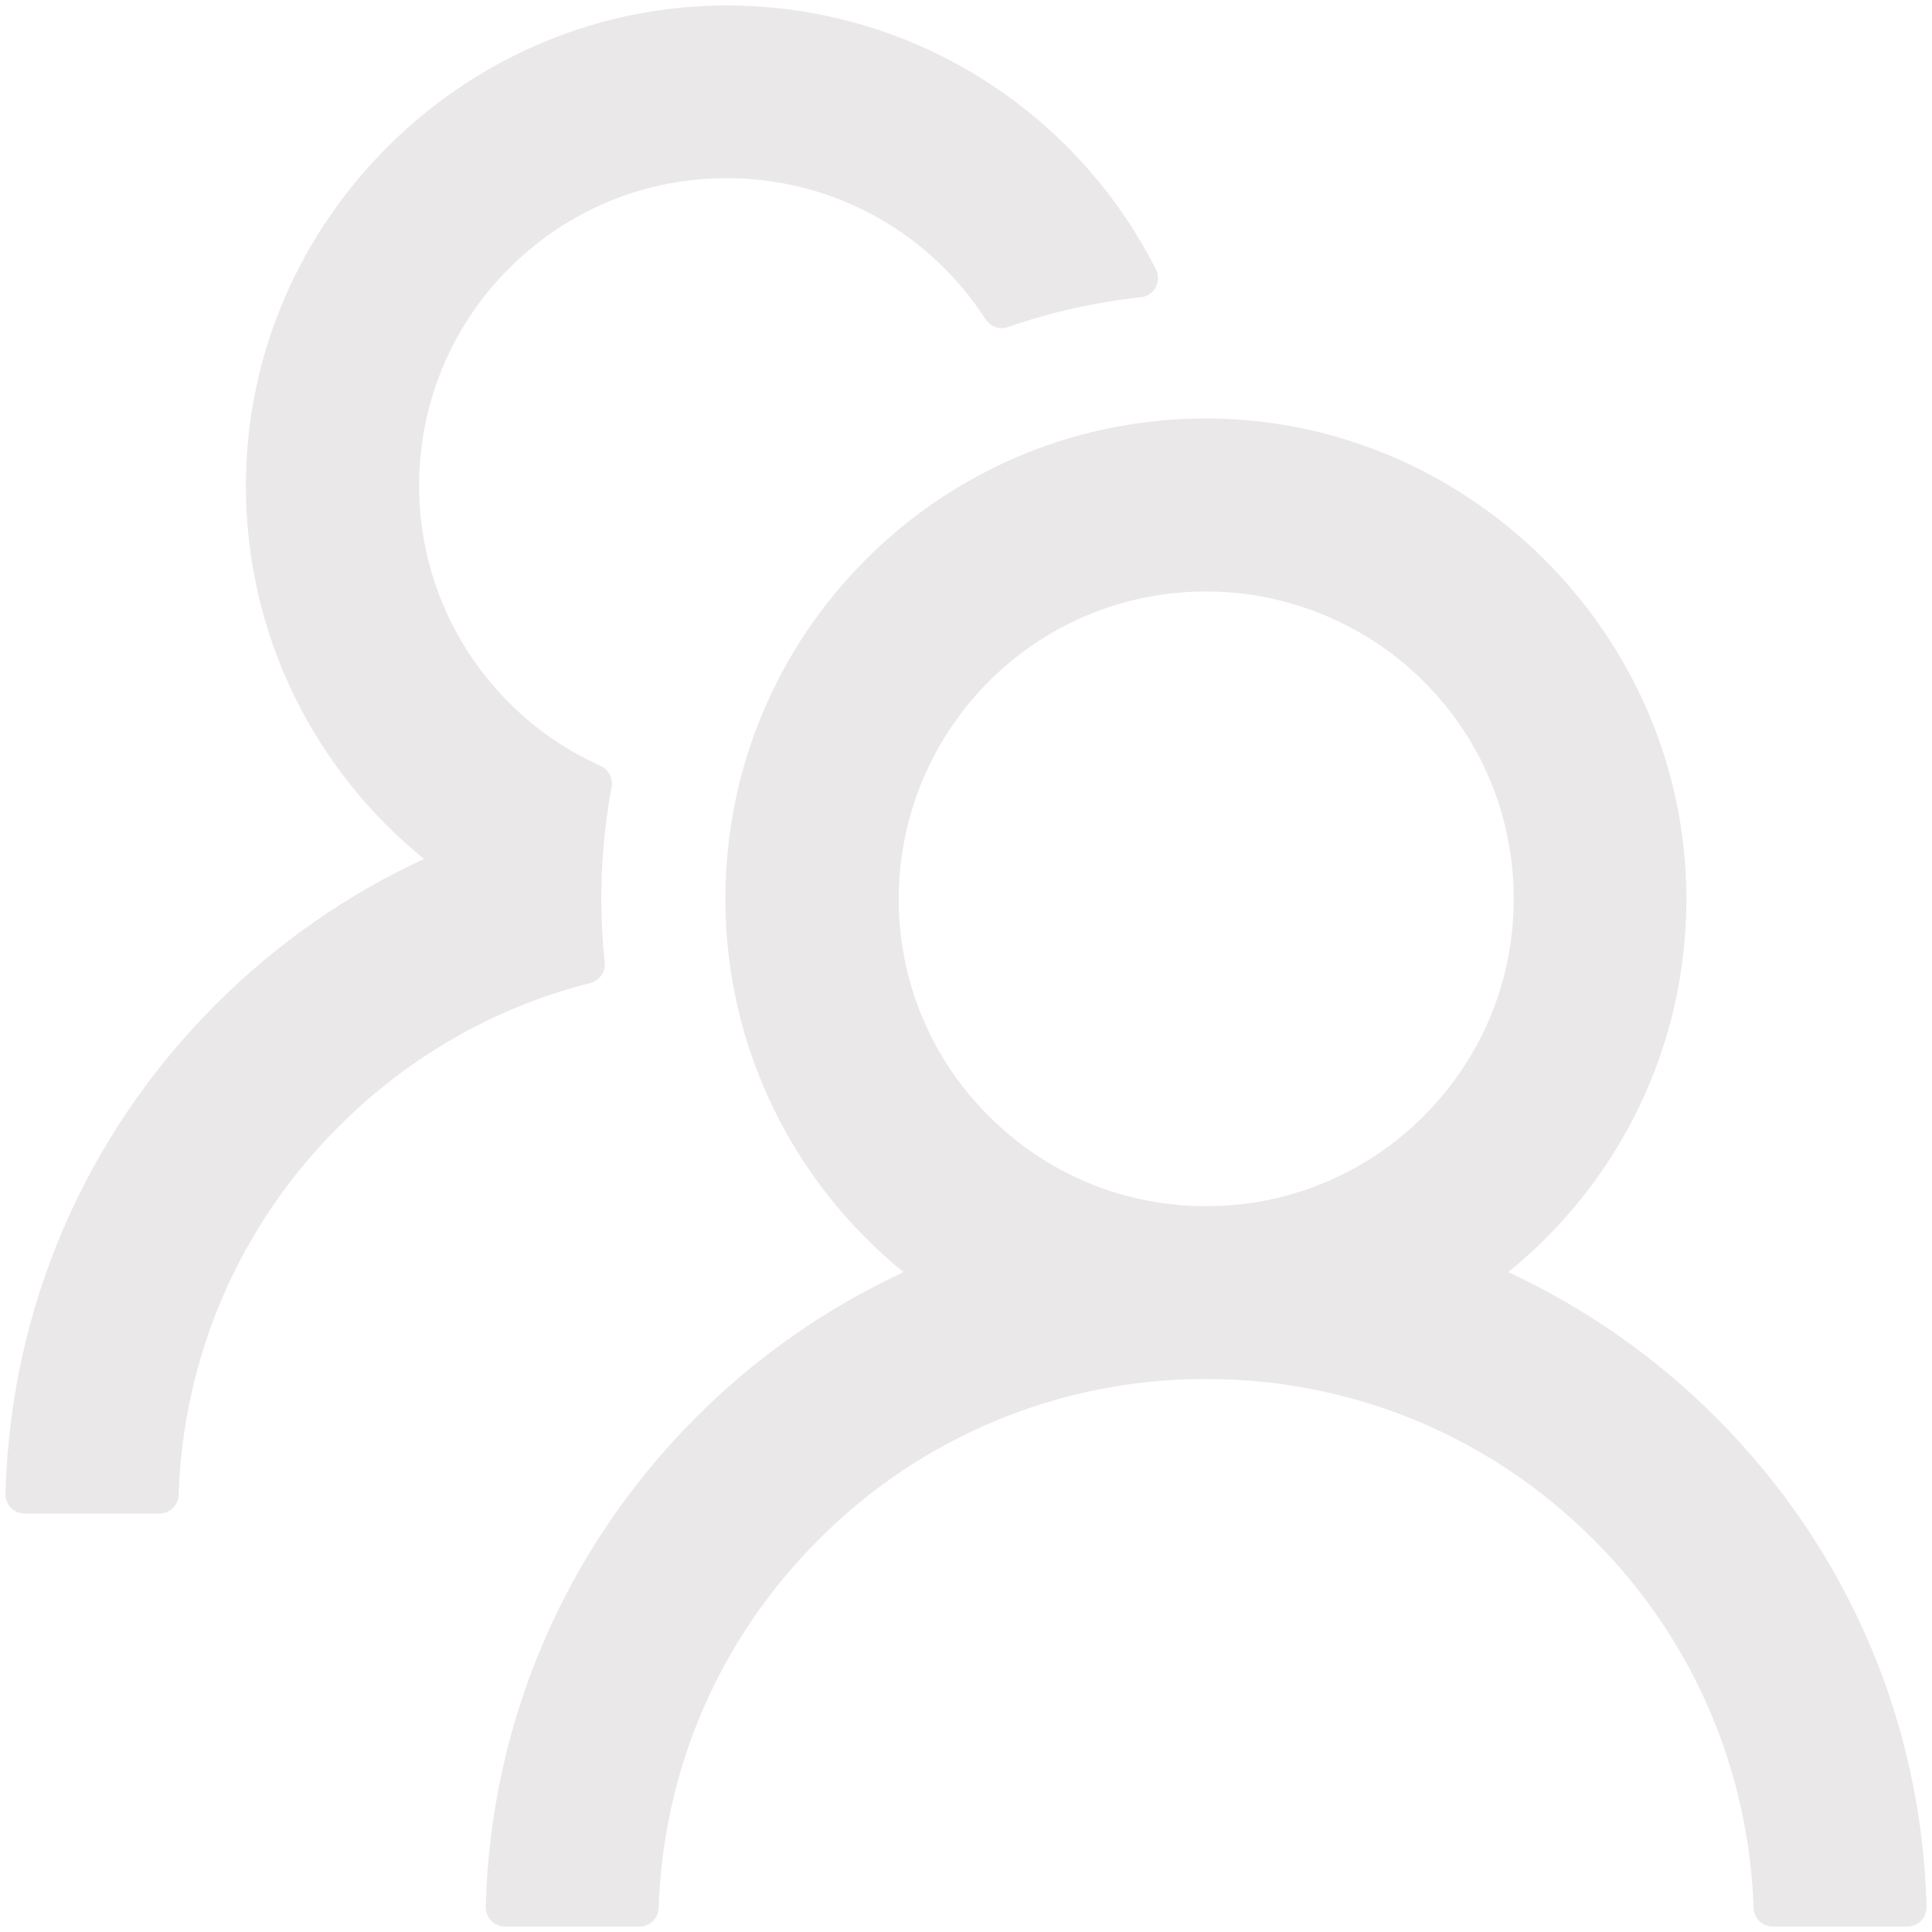 <svg width="22" height="22" viewBox="0 0 22 22" fill="none" xmlns="http://www.w3.org/2000/svg">
<path d="M19.537 16.138C18.852 15.453 18.053 14.894 17.174 14.486C18.413 13.483 19.203 11.952 19.203 10.235C19.203 7.205 16.677 4.719 13.647 4.766C10.664 4.812 8.26 7.243 8.26 10.235C8.26 11.952 9.053 13.483 10.289 14.486C9.411 14.894 8.611 15.453 7.927 16.138C6.434 17.634 5.586 19.608 5.531 21.713C5.531 21.743 5.536 21.772 5.546 21.799C5.557 21.826 5.573 21.851 5.593 21.872C5.614 21.893 5.638 21.909 5.665 21.921C5.692 21.932 5.721 21.938 5.75 21.938H7.281C7.399 21.938 7.497 21.845 7.5 21.727C7.552 20.141 8.195 18.656 9.324 17.53C9.902 16.949 10.589 16.488 11.346 16.175C12.103 15.861 12.915 15.701 13.734 15.703C15.4 15.703 16.966 16.351 18.145 17.53C19.272 18.656 19.914 20.141 19.969 21.727C19.972 21.845 20.07 21.938 20.188 21.938H21.719C21.748 21.938 21.777 21.932 21.804 21.921C21.831 21.909 21.855 21.893 21.875 21.872C21.896 21.851 21.912 21.826 21.922 21.799C21.933 21.772 21.938 21.743 21.938 21.713C21.883 19.608 21.035 17.634 19.537 16.138ZM13.734 13.735C12.799 13.735 11.919 13.371 11.26 12.709C10.929 12.381 10.668 11.99 10.492 11.558C10.316 11.127 10.228 10.665 10.234 10.199C10.243 9.302 10.601 8.435 11.227 7.793C11.883 7.12 12.761 6.745 13.699 6.735C14.626 6.726 15.525 7.087 16.187 7.735C16.865 8.4 17.237 9.288 17.237 10.235C17.237 11.17 16.873 12.047 16.212 12.709C15.887 13.035 15.501 13.294 15.076 13.47C14.651 13.646 14.195 13.736 13.734 13.735ZM6.885 10.956C6.86 10.719 6.847 10.478 6.847 10.235C6.847 9.8 6.888 9.376 6.964 8.963C6.983 8.865 6.931 8.763 6.841 8.722C6.469 8.556 6.127 8.326 5.832 8.036C5.484 7.699 5.21 7.292 5.028 6.843C4.846 6.394 4.759 5.912 4.774 5.428C4.799 4.55 5.151 3.716 5.766 3.087C6.442 2.395 7.35 2.018 8.315 2.029C9.187 2.037 10.029 2.373 10.666 2.969C10.883 3.172 11.068 3.396 11.224 3.636C11.279 3.721 11.386 3.757 11.479 3.724C11.96 3.557 12.468 3.44 12.991 3.385C13.144 3.369 13.231 3.204 13.163 3.068C12.274 1.31 10.459 0.095 8.359 0.063C5.326 0.016 2.8 2.502 2.8 5.529C2.8 7.246 3.59 8.777 4.829 9.781C3.959 10.183 3.158 10.738 2.463 11.432C0.965 12.928 0.117 14.902 0.063 17.01C0.062 17.04 0.067 17.069 0.078 17.096C0.088 17.123 0.104 17.148 0.125 17.169C0.145 17.189 0.169 17.206 0.196 17.217C0.223 17.229 0.252 17.235 0.281 17.235H1.815C1.933 17.235 2.031 17.142 2.034 17.024C2.086 15.438 2.729 13.953 3.858 12.827C4.662 12.023 5.646 11.465 6.721 11.194C6.827 11.167 6.899 11.066 6.885 10.956Z" fill="#EAE8E8"/>
</svg>
